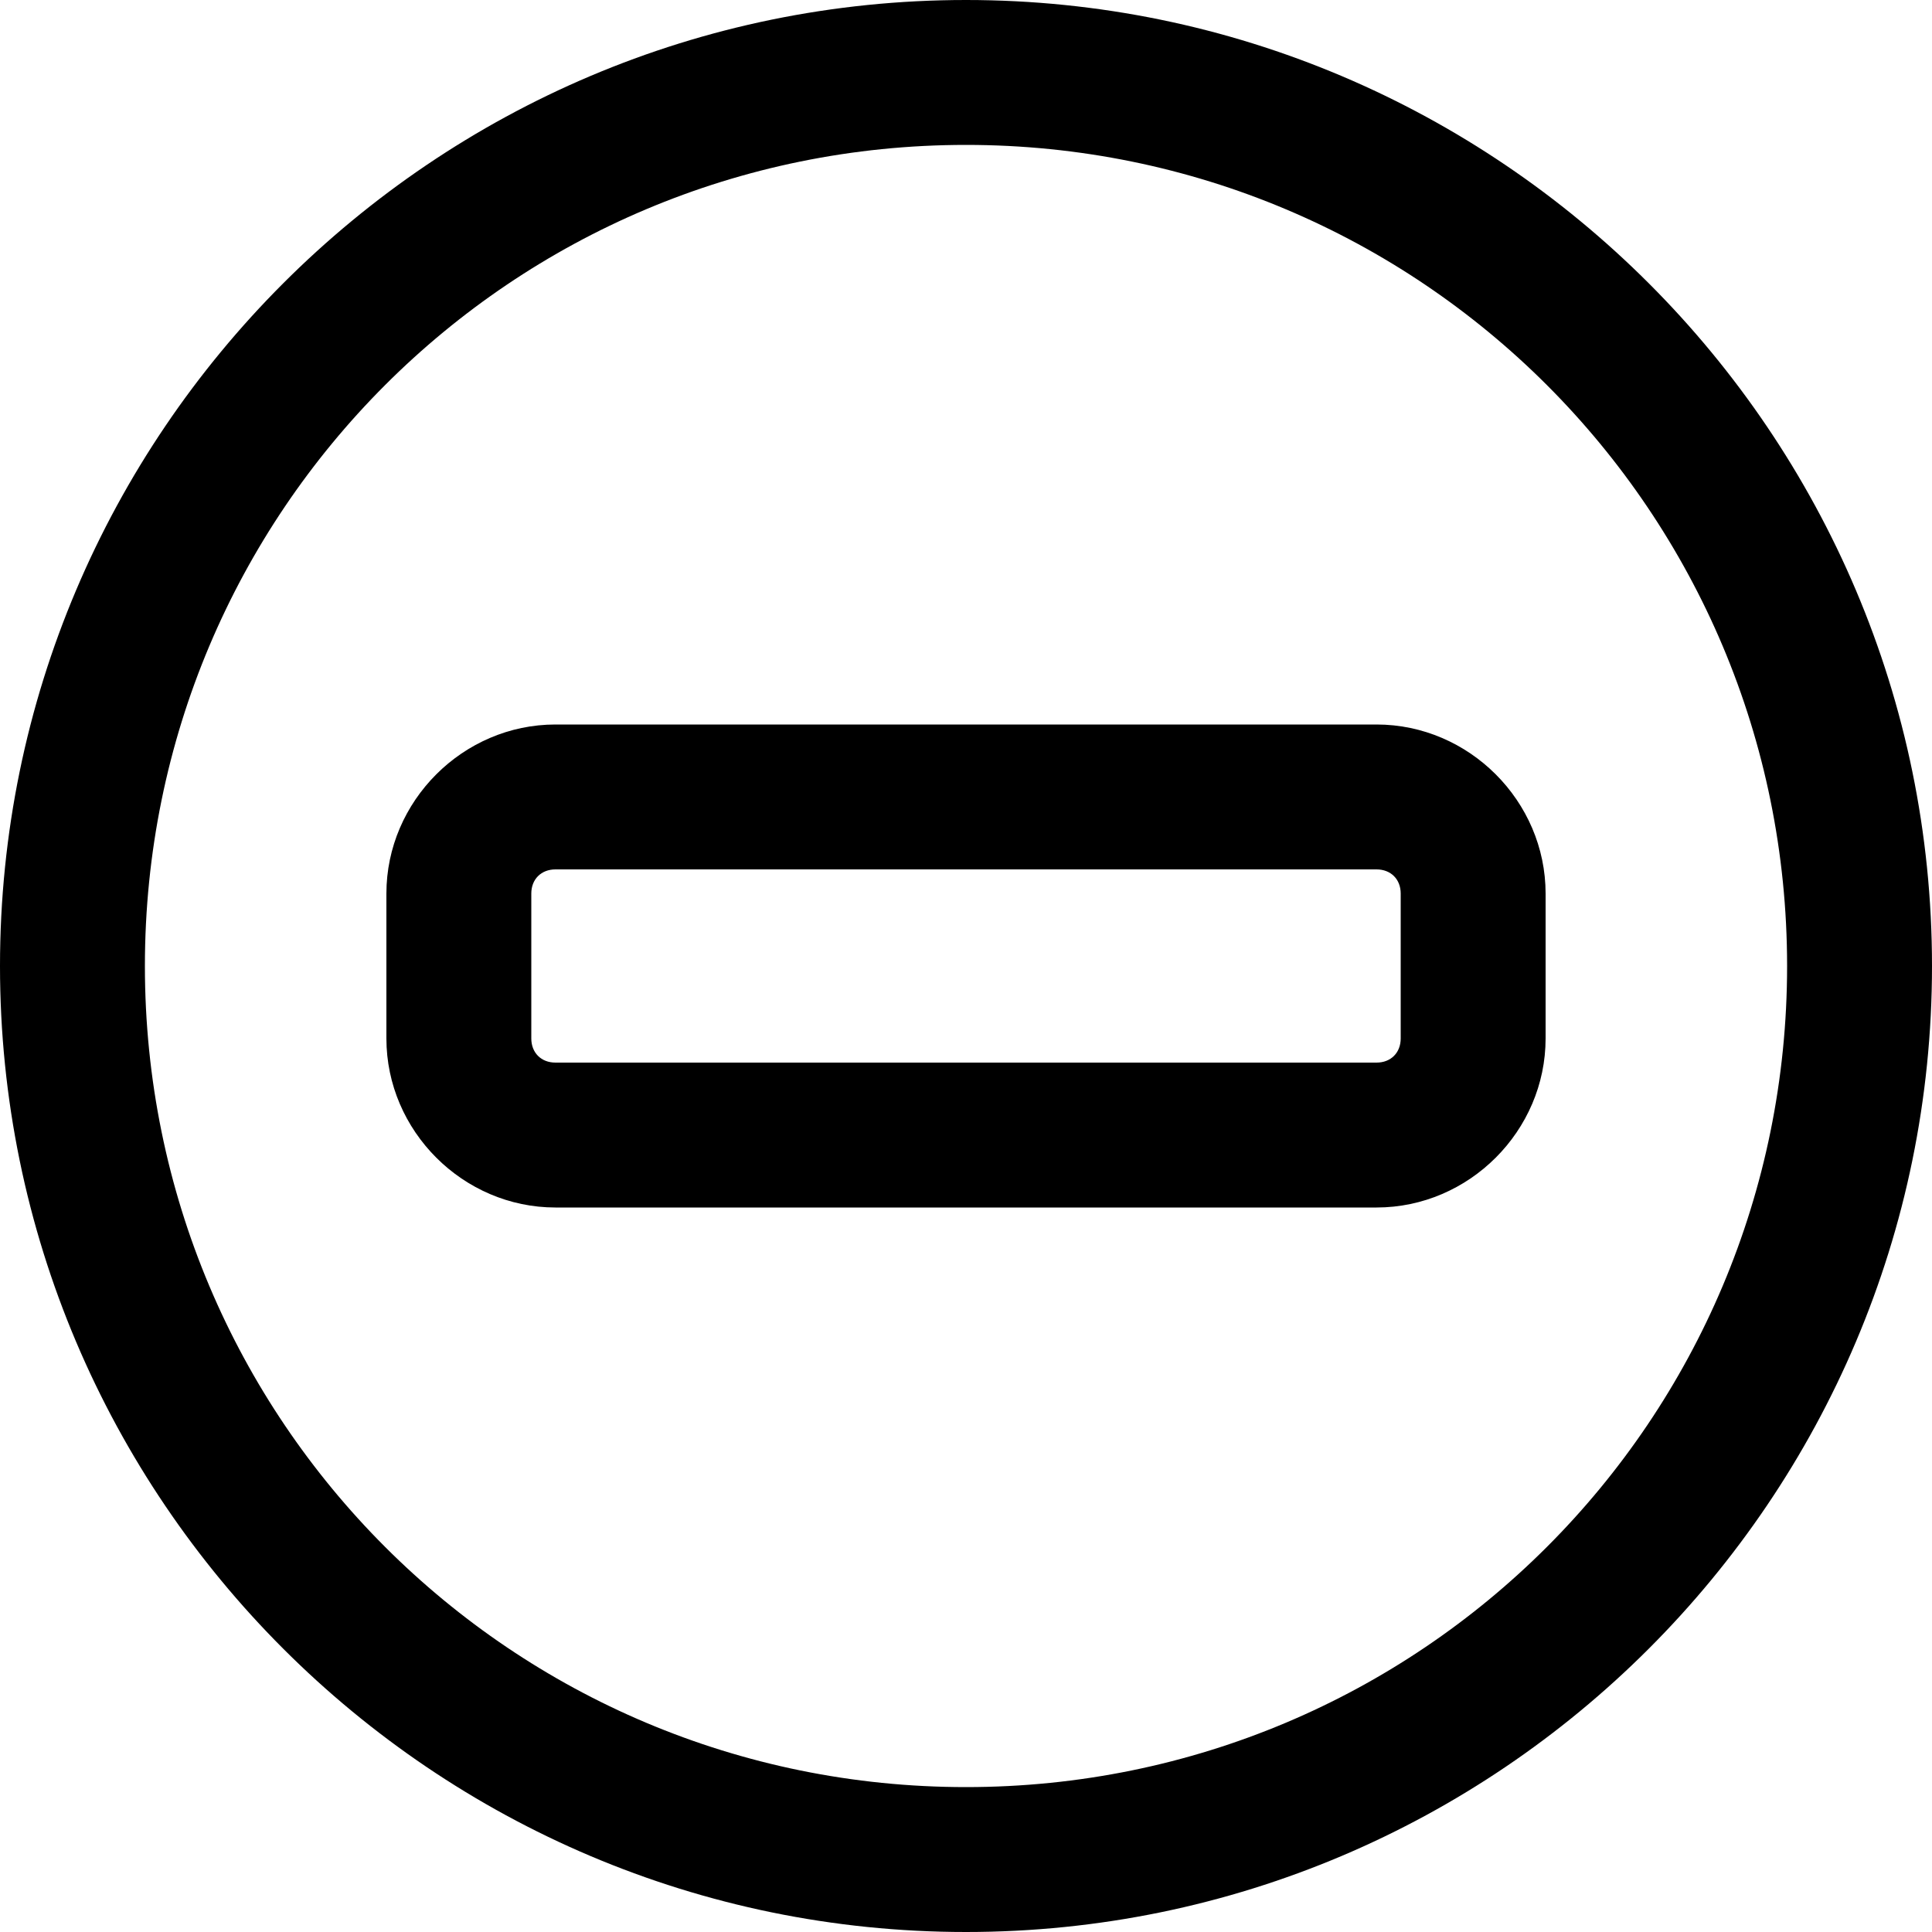 <svg width="20" height="20" viewBox="0 0 20 20" xmlns="http://www.w3.org/2000/svg">
<path d="M10 0C4.486 0 0 4.486 0 10C0 15.514 4.486 20 10 20C15.514 20 20 15.514 20 10C20 4.486 15.514 0 10 0ZM10 1.5C14.703 1.5 18.5 5.297 18.5 10C18.5 14.703 14.703 18.5 10 18.5C5.297 18.5 1.5 14.703 1.5 10C1.5 5.297 5.297 1.5 10 1.5ZM5.75 7.5C4.793 7.5 4 8.293 4 9.25V10.75C4 11.707 4.793 12.5 5.75 12.5H14.25C15.207 12.5 16 11.707 16 10.75V9.25C16 8.293 15.207 7.5 14.25 7.5H5.75ZM5.75 9H14.25C14.398 9 14.5 9.102 14.5 9.25V10.75C14.5 10.898 14.398 11 14.25 11H5.75C5.602 11 5.5 10.898 5.5 10.75V9.25C5.5 9.102 5.602 9 5.75 9Z"/>
</svg>
